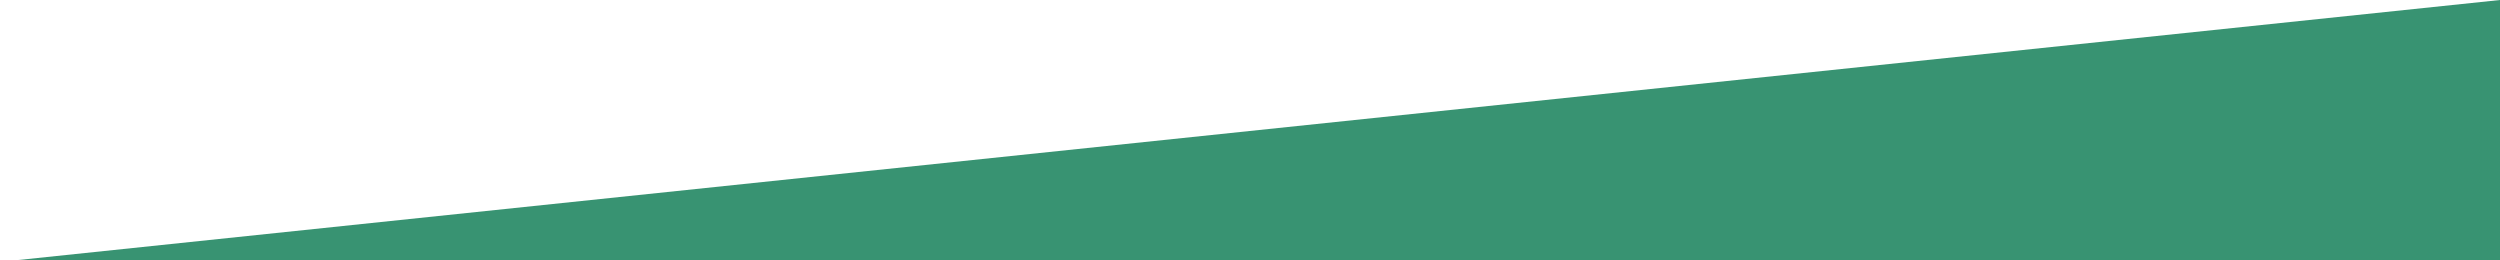 <?xml version="1.0" encoding="utf-8"?>
<!-- Generator: Adobe Illustrator 16.0.0, SVG Export Plug-In . SVG Version: 6.00 Build 0)  -->
<!DOCTYPE svg PUBLIC "-//W3C//DTD SVG 1.1//EN" "http://www.w3.org/Graphics/SVG/1.1/DTD/svg11.dtd">
<svg version="1.1" xmlns="http://www.w3.org/2000/svg" xmlns:xlink="http://www.w3.org/1999/xlink" x="0px" y="0px" width="1920px"
	 height="200px" viewBox="0 0 1920 200" enable-background="new 0 0 1920 200" xml:space="preserve">
<g id="Layer_2">
</g>
<g id="Layer_1">
	<polygon fill="#389372" points="1920,0 1920,200 10.981,200 	"/>
</g>
</svg>

